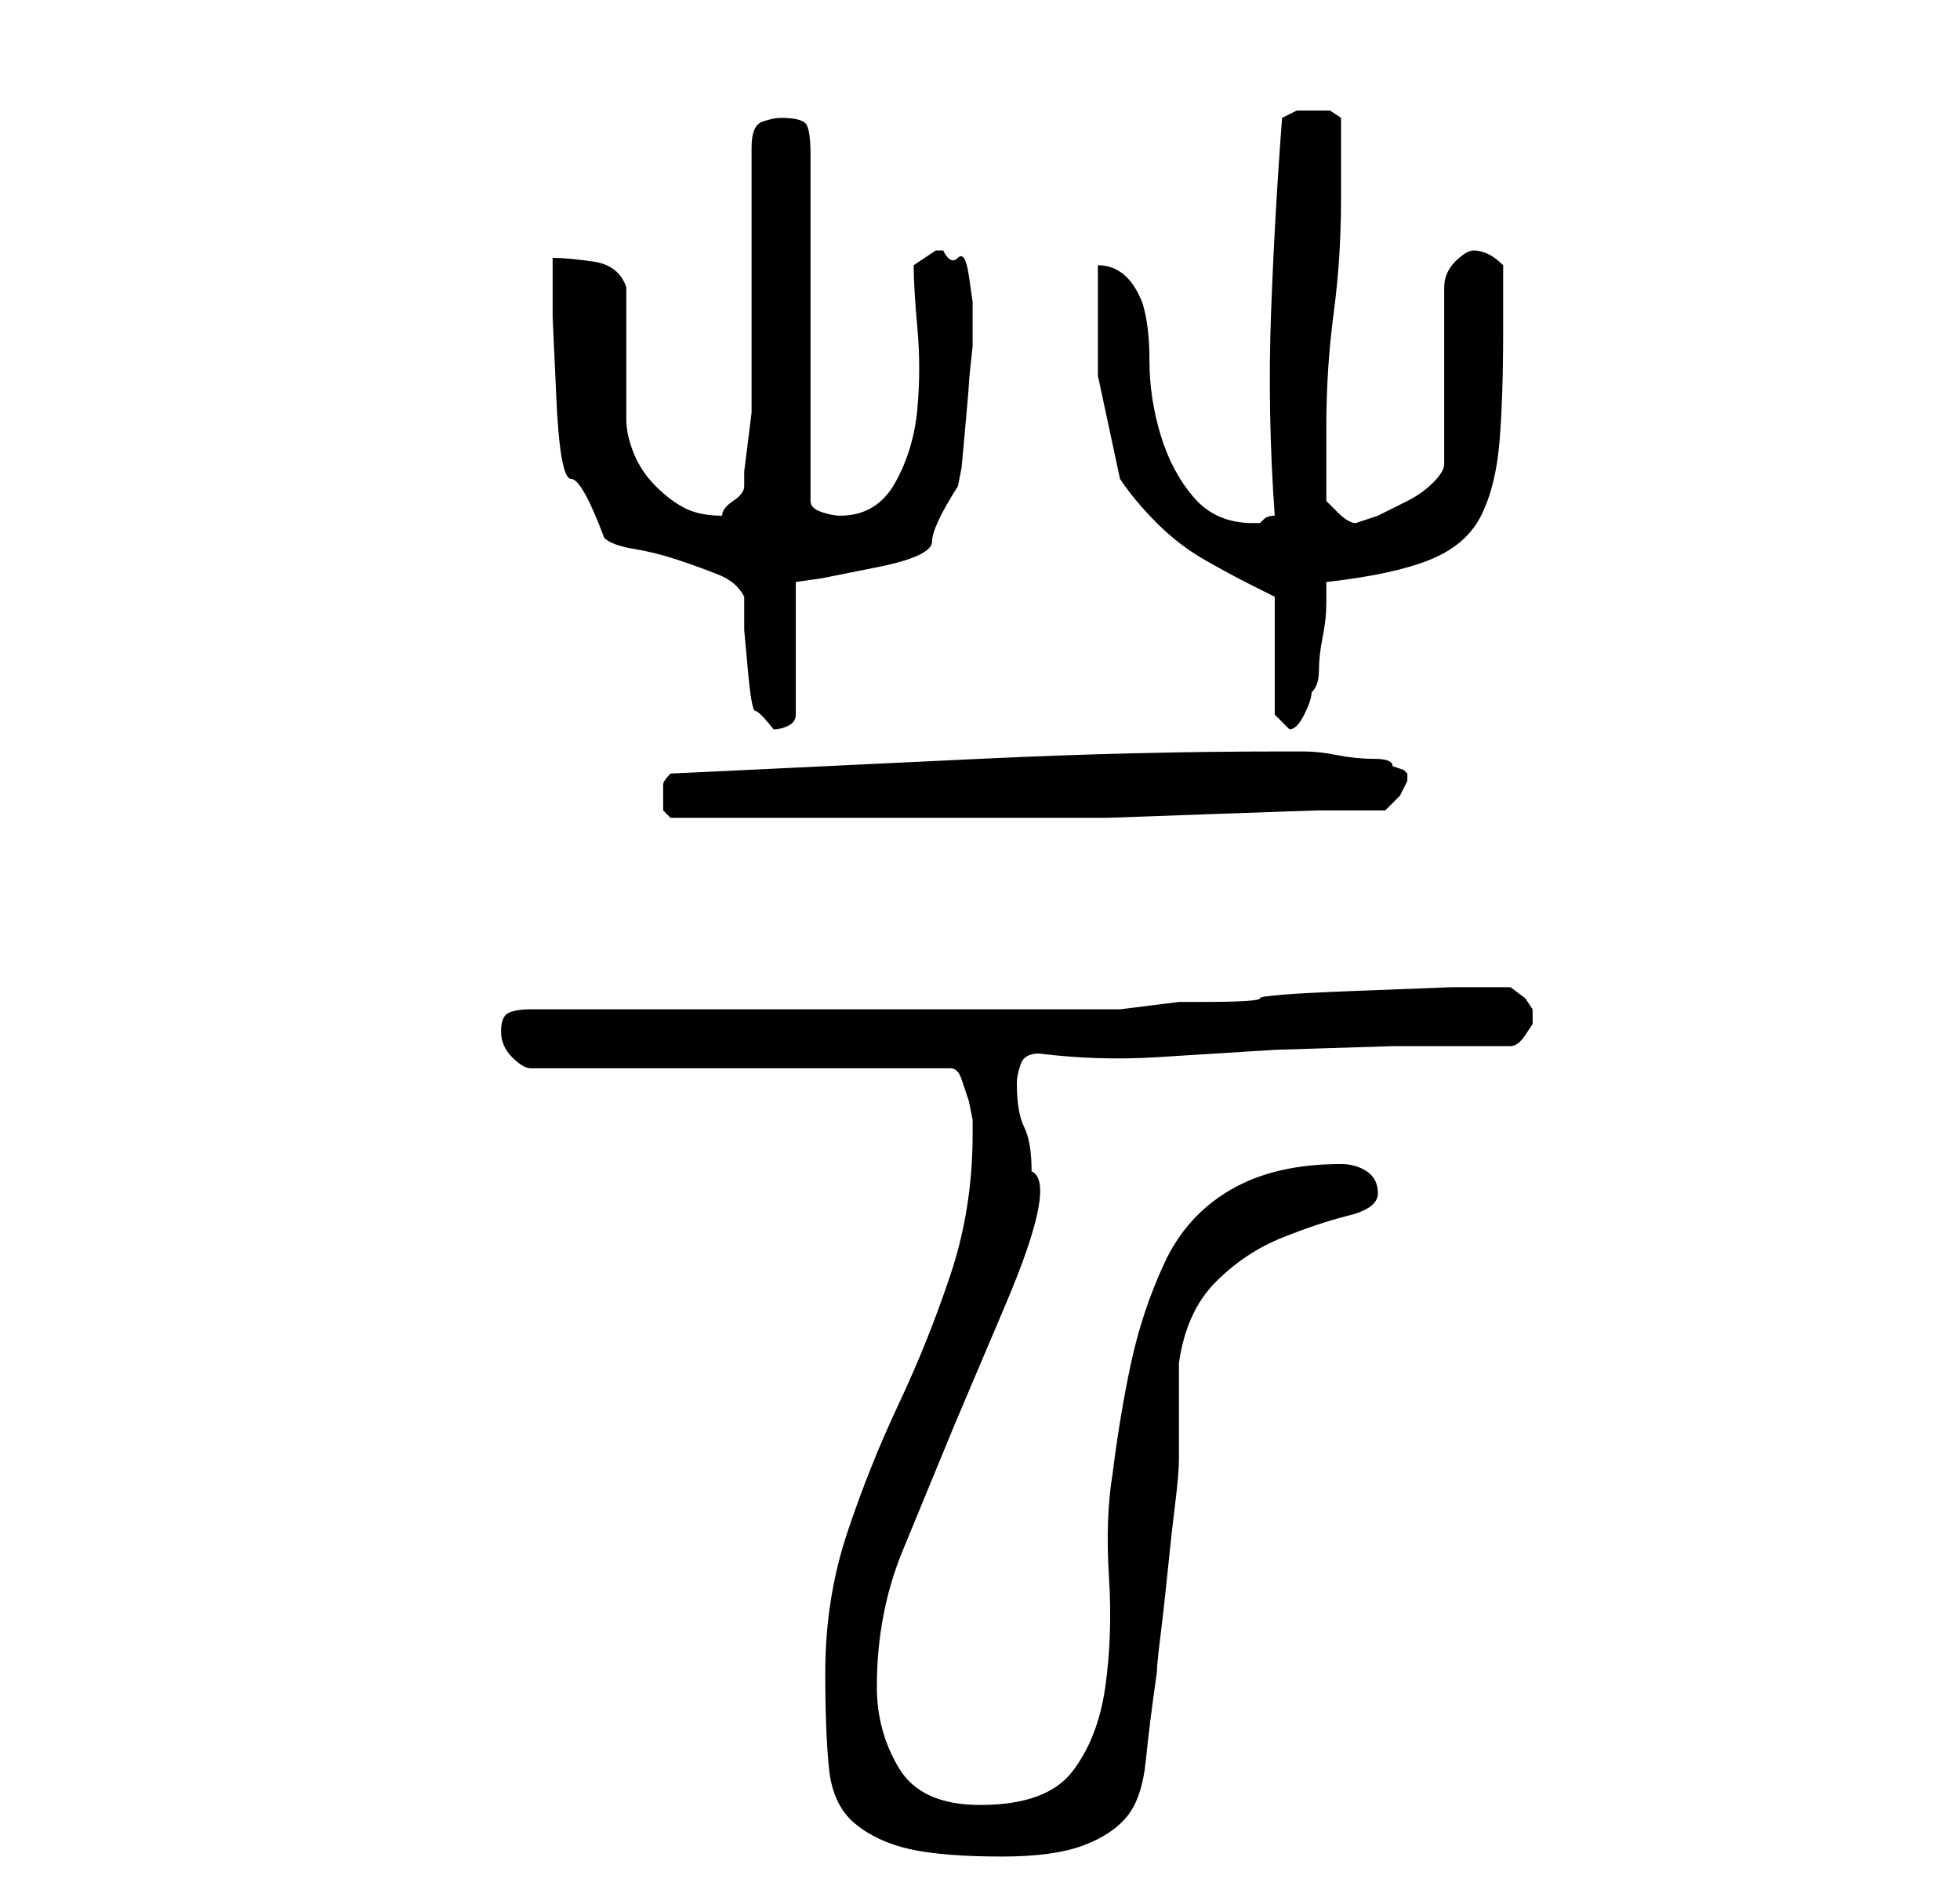 <?xml version="1.0" standalone="no"?>
<!DOCTYPE svg PUBLIC "-//W3C//DTD SVG 1.1//EN" "http://www.w3.org/Graphics/SVG/1.1/DTD/svg11.dtd" >
<svg xmlns="http://www.w3.org/2000/svg" xmlns:xlink="http://www.w3.org/1999/xlink" version="1.1" viewBox="-10 0 266 256">
   <path fill="currentColor"
d="M102 227q0 8 0.5 13t3.5 7.5t7.5 3.5t12.5 1q7 0 11 -1.5t6 -4t2.5 -7.5t1.5 -12q0 -1 0.5 -5t1 -9t1 -9t0.5 -6v-2v-4v-4v-3q1 -7 5 -11t9 -6t9 -3t4 -3t-1.5 -3t-3.5 -1q-9 0 -15 3.5t-9 10t-4.5 13.5t-2.5 15q-1 6 -0.5 14t-0.5 15t-4.5 11.5t-12.5 4.5q-8 0 -11 -5
t-3 -11q0 -10 3.5 -18.5l7 -17t7 -16.5t3.5 -18q0 -4 -1 -6t-1 -6q0 -1 0.5 -2.5t2.5 -1.5q8 1 16 0.5l16 -1t16 -0.5h16q1 0 2 -1.5l1 -1.5v-1v-1l-1 -1.5t-2 -1.5h-8t-13 0.5t-13 1t-8 0.5h-3t-4 0.5t-4 0.5h-3h-77q-2 0 -3 0.5t-1 2.5t1.5 3.5t2.5 1.5h57q1 0 1.5 1.5
l1 3t0.5 2.5v2q0 10 -3 19t-7 17.5t-7 17.5t-3 19zM80 108v2t1 1h25h25h9.5t14 -0.5t14.5 -0.5h9l2 -2t1 -2v0v-1l-0.5 -0.5t-1.5 -0.5q0 -1 -2.5 -1t-5 -0.5t-4.5 -0.5h-3q-20 0 -41 1l-42 2q-1 1 -1 1.5v1.5zM65 35v8t0.5 11t2 11t4.5 8q1 1 4 1.5t6 1.5t5.5 2t3.5 3v4.5
t0.5 5.5t1 5.5t2.5 2.5q1 0 2 -0.5t1 -1.5v-18l3.5 -0.5t7.5 -1.5t7.5 -3.5t3.5 -7.5l0.5 -2.5t0.5 -5.5t0.5 -6t0.5 -5v-3v-3t-0.5 -3.5t-1.5 -2.5t-2 -1h-1l-1.5 1l-1.5 1q0 3 0.5 8.5t0 11t-3 10t-7.5 4.5q-1 0 -2.5 -0.5t-1.5 -1.5v-47q0 -3 -0.5 -4t-3.5 -1
q-1 0 -2.5 0.5t-1.5 3.5v6.5v9.5v11v6v3t-0.5 4t-0.5 4v2q0 1 -1.5 2t-1.5 2q-3 0 -5 -1t-4 -3t-3 -4.5t-1 -4.5v-3.5v-5.5v-5.5v-3.5q-1 -3 -4.5 -3.5t-5.5 -0.5zM139 36v15t3 14q2 3 5 6t6.5 5t6.5 3.5l3 1.5v16l0.5 0.5l0.5 0.5l0.5 0.5l0.5 0.5q1 0 2 -2t1 -3q1 -1 1 -3
t0.5 -4.5t0.5 -4.5v-3q9 -1 14 -3t7 -6t2.5 -10t0.5 -15v-1v-3.5v-2.5v-2q-1 -1 -2 -1.5t-2 -0.5t-2.5 1.5t-1.5 3.5v24q0 1 -1.5 2.5t-3.5 2.5l-4 2t-3 1v0q-1 0 -2.5 -1.5l-1.5 -1.5v-2v-2.5v-3.5v-2q0 -8 1 -15.5t1 -15.5v-2v-3.5v-2.5v-3t-1.5 -1h-2.5h-2t-2 1
q-1 13 -1.5 26.5t0.5 27.5q-1 0 -1.5 0.5l-0.5 0.5h-1q-5 0 -8 -3.5t-4.5 -8.5t-1.5 -10t-1 -8q-2 -5 -6 -5z" />
</svg>

